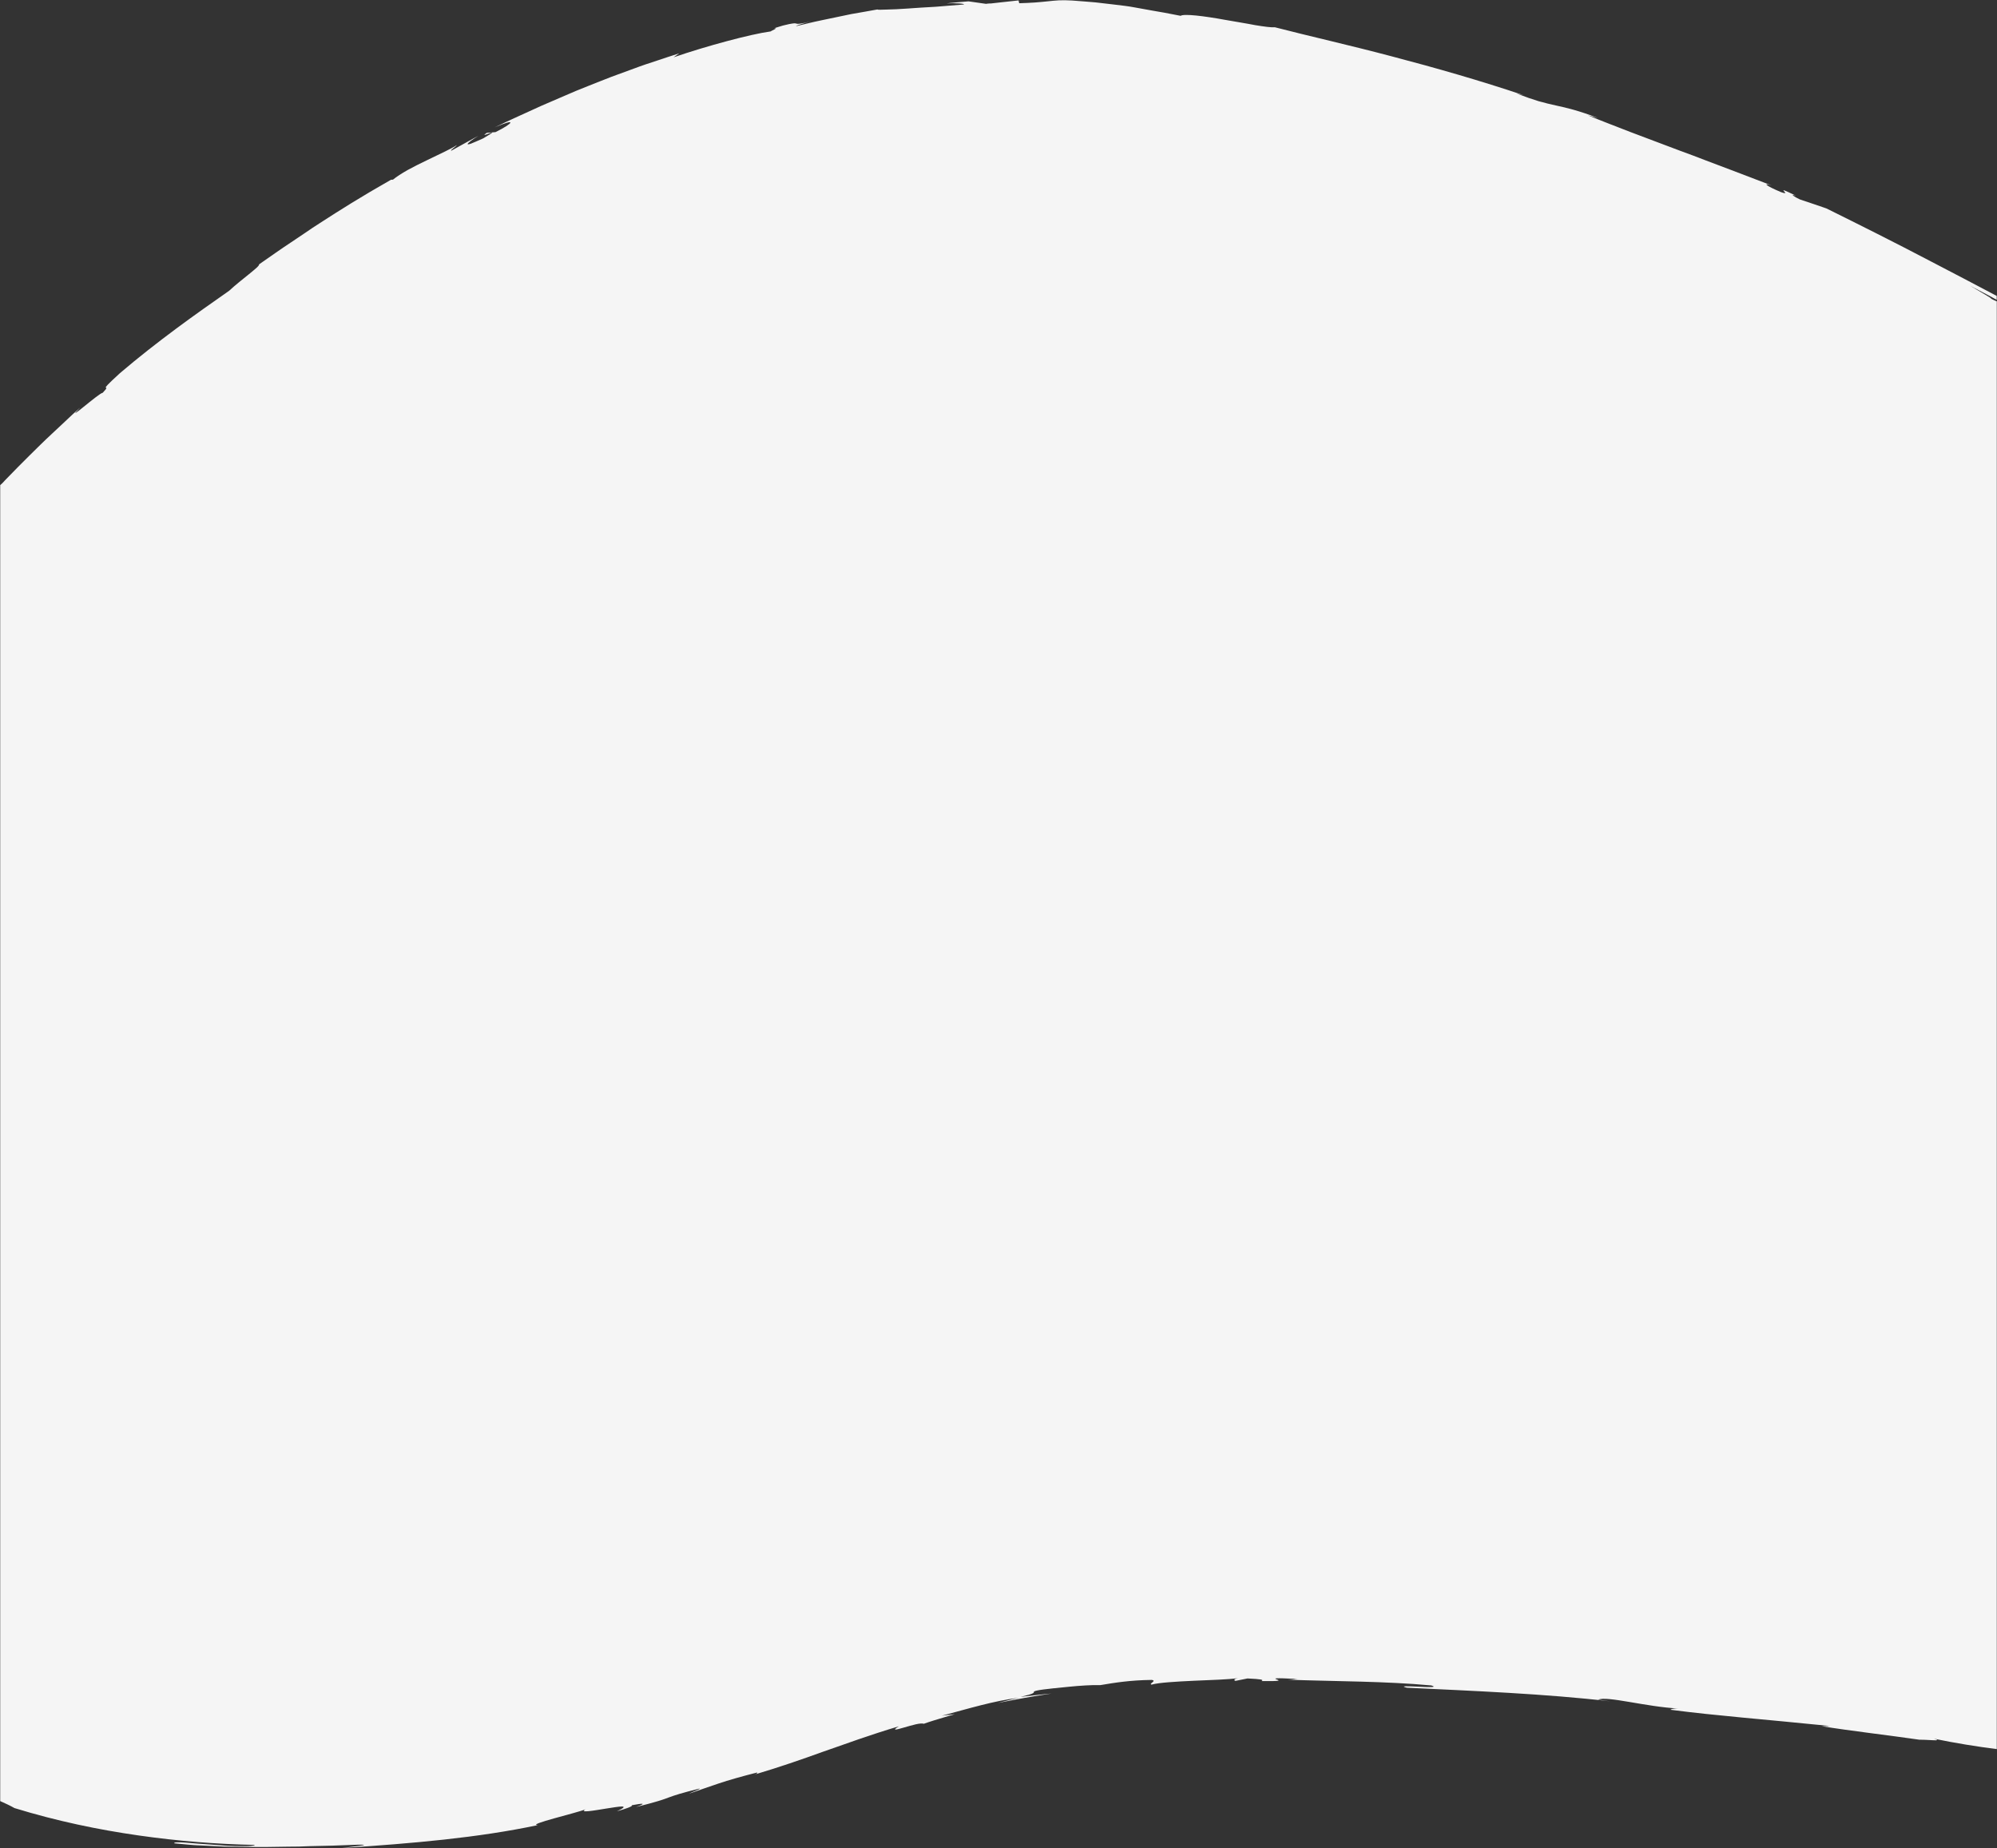 <?xml version="1.0" encoding="utf-8"?>
<!-- Generator: Adobe Illustrator 21.1.0, SVG Export Plug-In . SVG Version: 6.00 Build 0)  -->
<svg version="1.1" id="Layer_1" xmlns="http://www.w3.org/2000/svg" xmlns:xlink="http://www.w3.org/1999/xlink" x="0px" y="0px"
	 width="1920px" height="1776.5px" viewBox="0 0 1920 1776.5" style="enable-background:new 0 0 1920 1776.5;" xml:space="preserve"
	>
<rect x="0" y="0" width="1920" height="1776.5" fill="#333333" stroke="none"/>
<style type="text/css">
	.st0{fill:#F5F5F5;}
</style>
<path class="st0" d="M1920,284.6c-21-11-42.3-22.4-63.7-33.4c-34.3-18-68.5-35.1-100.2-50.8c0,0-1.6-0.6-4-1.4
	c-2.4-0.8-5.6-1.9-8.8-3c-6.4-2.2-12.8-4.3-12.8-4.3c-5.7-2.6-10.1-5.8-3.7-3.5c-24.7-12.1-2,0.9-14.4-3.5c-14.4-6-18.4-9.5-9-6.4
	c-11.3-4.3-25.1-9.6-40.1-15.3c-7.5-2.8-15.3-5.8-23.3-8.8c-4-1.5-8-3.1-12-4.6c-4.1-1.5-8.1-3-12.2-4.5
	c-16.3-6.2-32.7-12.4-48-18.1c-7.6-2.9-15-5.8-21.9-8.5c-7-2.7-13.4-5.3-19.3-7.7l9.7,2.6c-18.6-7.1-29.6-9.7-40.3-12
	c-5.4-1.2-10.6-2.4-16.6-4.1c-6-1.8-12.9-4.2-21.5-7.5l6.9,1.7c-40.9-13.8-84.6-26.3-126.2-37.2c-41.5-11-80.9-19.8-112.9-28.1
	c-3.3,0.3-10.2-0.6-18.7-2c-4.3-0.8-9-1.7-13.9-2.5c-4.9-0.9-10-1.7-15.1-2.6c-20.2-3.7-39.8-6.1-42.9-3.9c-6.1-1.1-11.2-2.2-15.6-3
	s-8.2-1.4-11.5-2c-6.6-1.2-11.6-2.1-17.2-3.1c-5.6-1.1-11.9-1.8-21.1-2.9c-4.6-0.5-9.9-1.1-16.3-1.9c-6.4-0.6-13.8-1.1-22.5-1.8
	c-4.7-0.3-8.7-0.3-12.6-0.2c-3.9,0.2-7.5,0.6-11.3,1s-7.7,0.8-12.1,1.1c-2.2,0.2-4.5,0.3-7,0.4c-2.5,0.1-5.2,0.2-8,0.3l-0.6-2.7
	c0,0-7.8,0.9-15.7,1.7c-3.9,0.4-7.8,0.9-10.7,1.2c-2.9,0-4.9,0.4-4.9,0.4l-16.8-2.4c0,0-5.4,0.5-10.8,0.9c-2.7,0.2-5.4,0.5-7.4,0.7
	c-1.3,0.2-2.4,0.3-2.9,0.4c2-0.1,4.1-0.2,6-0.2c2.1,0,4.1,0.1,5.8,0.2c3.4,0.2,5.5,0.6,4.8,1c-8.4,0.6-17.7,1.5-27,2.2
	c-4.6,0.3-9.3,0.6-13.8,0.8c-4.5,0.2-8.9,0.7-13,0.9c-8.2,0.6-15.4,0.9-20.7,1c-5.2,0.2-8.4,0.3-8.7-0.1c0,0-4.9,0.9-12.3,2.2
	c-3.7,0.7-8,1.4-12.6,2.2c-4.6,0.9-9.5,2-14.4,3c-9.8,2.1-19.6,4-26.9,5.8c-7.3,1.8-12.1,2.9-12.1,2.9c0.7-0.7,4.4-1.9,9.1-3.2
	c1.8-0.5,3.8-1,5.8-1.6c-0.8,0.2-1.6,0.4-2.4,0.6c-3.1,0.8-5.4,1.3-7,1.5c-3.3,0.6-4.2,0.4-5,0.2c-0.8-0.2-1.5-0.5-4.4,0
	c-1.4,0.2-3.4,0.6-6.2,1.3c-1.4,0.3-3,0.7-4.8,1.3c-1.8,0.6-3.9,1.2-6.2,1.9c5.2-0.6-2.4,2.2-3.1,3c-19.4,2.6-62.3,14.2-93.4,24.9
	c0,0,1.4-0.9,2.7-1.9c1.4-1,2.7-1.9,2.7-1.9c-7.1,2.2-14.2,4.6-21.4,7c-3.6,1.2-7.3,2.4-10.9,3.6c-3.7,1.2-7.3,2.6-10.9,3.9
	c-7.3,2.7-14.7,5.4-22.1,8.1c-7.4,2.8-14.8,5.9-22.3,8.8c-3.7,1.5-7.5,3-11.2,4.5c-3.7,1.6-7.5,3.2-11.2,4.8
	c-7.5,3.2-15,6.5-22.5,9.7c-14.9,6.9-30.1,13.5-45,20.8c21.9-9.5,18.3-4.1,0.9,4.5l-8.3,0.7c-10.5,7,18.8-7.8-3.5,5.3
	c-5.7,2.5-9.4,4.2-11.8,5.1c-2.4,0.8-3.3,0.8-3.2,0.3c0.2-1,4.6-4.4,10.5-7.9c-0.6,0.3-2,1-3.8,2c-2.5,1.4-5.8,3.2-9.1,5
	c-6.6,3.6-13.2,7.3-13.2,7.3c-2,0,4.1-3.6,5.3-5.4c-2.6,1.8-6.8,4-12,6.5s-11.2,5.4-17.4,8.4c-6.2,3-12.5,6.1-18.1,9.2
	c-5.6,3.2-10.5,6.3-14,9.2l-1.9,0.1c-28.9,16.4-49.3,29.3-68.3,41.6c-2.4,1.5-4.7,3-7.1,4.6c-2.3,1.6-4.6,3.1-6.9,4.7
	c-4.6,3.1-9.3,6.2-14,9.4c-9.6,6.3-19.4,13.3-30.5,21c0.3,1.4-4.1,4.8-9.8,9.5c-5.8,4.7-13.1,10.4-19,15.9
	c-32.5,22.7-68.6,48.2-105,79.2c-24.8,22.7-6.1,7.9-16.6,18.9c-3.3-0.1-38.9,31.8-21.5,14.1c-2.7,2.4-5.2,4.7-7.7,6.9
	c-2.4,2.3-4.7,4.4-6.9,6.5c-4.4,4.2-8.5,8-12.4,11.6c-7.9,7.3-14.7,14.1-21.9,21.2c-3.6,3.6-7.3,7.2-11.1,11.1
	c-3.8,4-8,8.1-12.4,12.7c-1.4,1.5-2.6,3-4.6,4.6v1265c5,2.2,9.7,4.4,13.7,6.7c41,12.6,80.8,20.8,119.2,26.3s75.6,8.4,111.9,9.1
	c-0.5,1-5.8,1.3-13.4,1.2c-3.8,0-8.2-0.1-12.8-0.3c-4.7-0.3-9.6-0.7-14.5-1.1s-9.7-0.7-14.2-1s-8.6-0.8-12.1-1
	c-7-0.5-11.3-0.4-10.4,0.7c4.4,0.4,8.6,0.8,12.8,1.2c2.1,0.2,4.1,0.4,6.1,0.5c2,0.2,4,0.2,6,0.3c7.9,0.4,15.4,0.7,22.7,1.1
	c3.6,0.2,7.2,0.2,10.7,0.2s7,0.1,10.5,0.1c3.4,0,6.9,0.1,10.3,0.1c3.4,0,6.8,0.1,10.1,0c6.7-0.1,13.5-0.2,20.3-0.3
	c3.4,0,6.8-0.1,10.3-0.1c3.5-0.1,7-0.2,10.5-0.4c7.1-0.2,14.5-0.4,22.2-0.5c7.6-0.3,15.6-0.6,24.1-0.9c17.6-0.2-9.5,2.2-15.3,3.2
	c67.6-4.4,130.5-9.8,188.1-22c-11-0.5,37.9-11.8,45.9-15.2c-6.2,3.7,7.4,1.3,19.7-0.7c3.3-0.5,6.4-1,9.1-1.4
	c2.7-0.4,4.9-0.6,6.3-0.6c2.8,0.1,2.2,1.3-4.9,4.6c7.3-2,16.3-5,14.2-5.8c11.1-2.1,14.9-2.2,4.2,1.7c20-5,26.3-7.2,32-9.4
	c5.8-2.1,11.1-3.9,29.2-8.4c0.2,0.9-7,3.1-10.3,5c8.9-3.1,17.7-6.2,28.1-9.7c10.4-3.5,22.5-6.9,37.8-10.8c-1.3,0.8,0.9,0.8-2.9,2.1
	c24.1-7.2,44.7-14.3,65.7-21.9c22.2-7.7,44.8-16.1,73.1-24.5c-7.4,4.6-2.4,3.3,4.8,1.2c3.6-1,7.8-2.3,11.4-3.1
	c3.6-0.8,6.6-1.1,7.7-0.5c0,0,1.8-0.6,4.6-1.6s6.5-2,10.3-3.2s7.5-2.3,10.3-3.1c2.5-0.7,4.2-1.2,4.6-1.3c-0.5,0.1-3.4,0.4-6.4,0.7
	c-2.7,0.3-5.3,0.6-6.2,0.8c26.6-7.1,49.9-14.3,74-17.3c-0.3,0.1-1.4,0.4-3.1,0.7c-1.9,0.5-4.4,1-6.9,1.7c-4.5,1.2-9,2.3-9.8,2.6
	c0.7-0.1,3.7-0.7,7.9-1.6c4.8-1,11.3-2.1,17.7-3.3c6.5-1.2,13-2.2,17.9-3c2.4-0.4,4.5-0.7,5.9-0.9c0.9-0.1,1.6-0.2,2-0.3
	c-0.6,0.1-2.2,0.2-4.4,0.4c-2.8,0.3-6.6,0.7-10.3,1.1c-7.5,0.8-15,1.7-15,1.7c6.9-1.6,10.1-2.6,11.5-3.3c1.5-0.7,1.2-1.1,1.3-1.5
	s0.4-0.7,3.1-1.3c2.7-0.6,7.7-1.3,17.2-2.3c-0.6,0.1-0.9,0.2-1,0.2c0.3,0,6.3-0.8,14.2-1.5c9.9-1,22.7-1.9,30.4-1.6
	c13.8-2.3,28-4.7,49.3-5c5.7,0.7-3.6,4,0.1,4.5c6.6-1.9,23.4-2.9,40.7-3.7c16.4-0.7,33.2-1.2,42.3-2.5c-4.3,0.8-4.2,2.3-2.3,2.6
	l11.4-2.3c13.5,0.7,15.6,1.1,13.6,2.5c20.2,0.3,16.9-0.7,14.4-1.6c-2.4-0.9-3.8-1.7,20.3-0.4c-3.8,0.1-1.9,0.5-9.7,0.7
	c48.4,1.7,93.3,1.4,138.1,5.5c6.8,2.1-3,1.7-12.4,1.2c-9.5-0.4-18.8-0.9-11.1,1c64.2,3.1,133,5.8,195.7,13.1l-11.7-1.6
	c8.2-3.9,45.9,6.9,77.2,8.5c-6.9-0.3-8.8,1.5-6.9,1.3c42.9,5.6,87.6,8.9,152.6,15.5l-8,0.2c25.4,4.2,66.7,9,94,13
	c8.1-0.2,23.5,1.9,13.9-1c20.7,4.3,41.4,7.6,60.4,10V289.7c-1-0.4-3.2-1.3-5.9-2.8c3.6,1.2-10.8-6.8-19.7-12.2
	c7.2,3.9,16.5,8.4,25.5,13.5v-3.6H1920z"/>
</svg>
